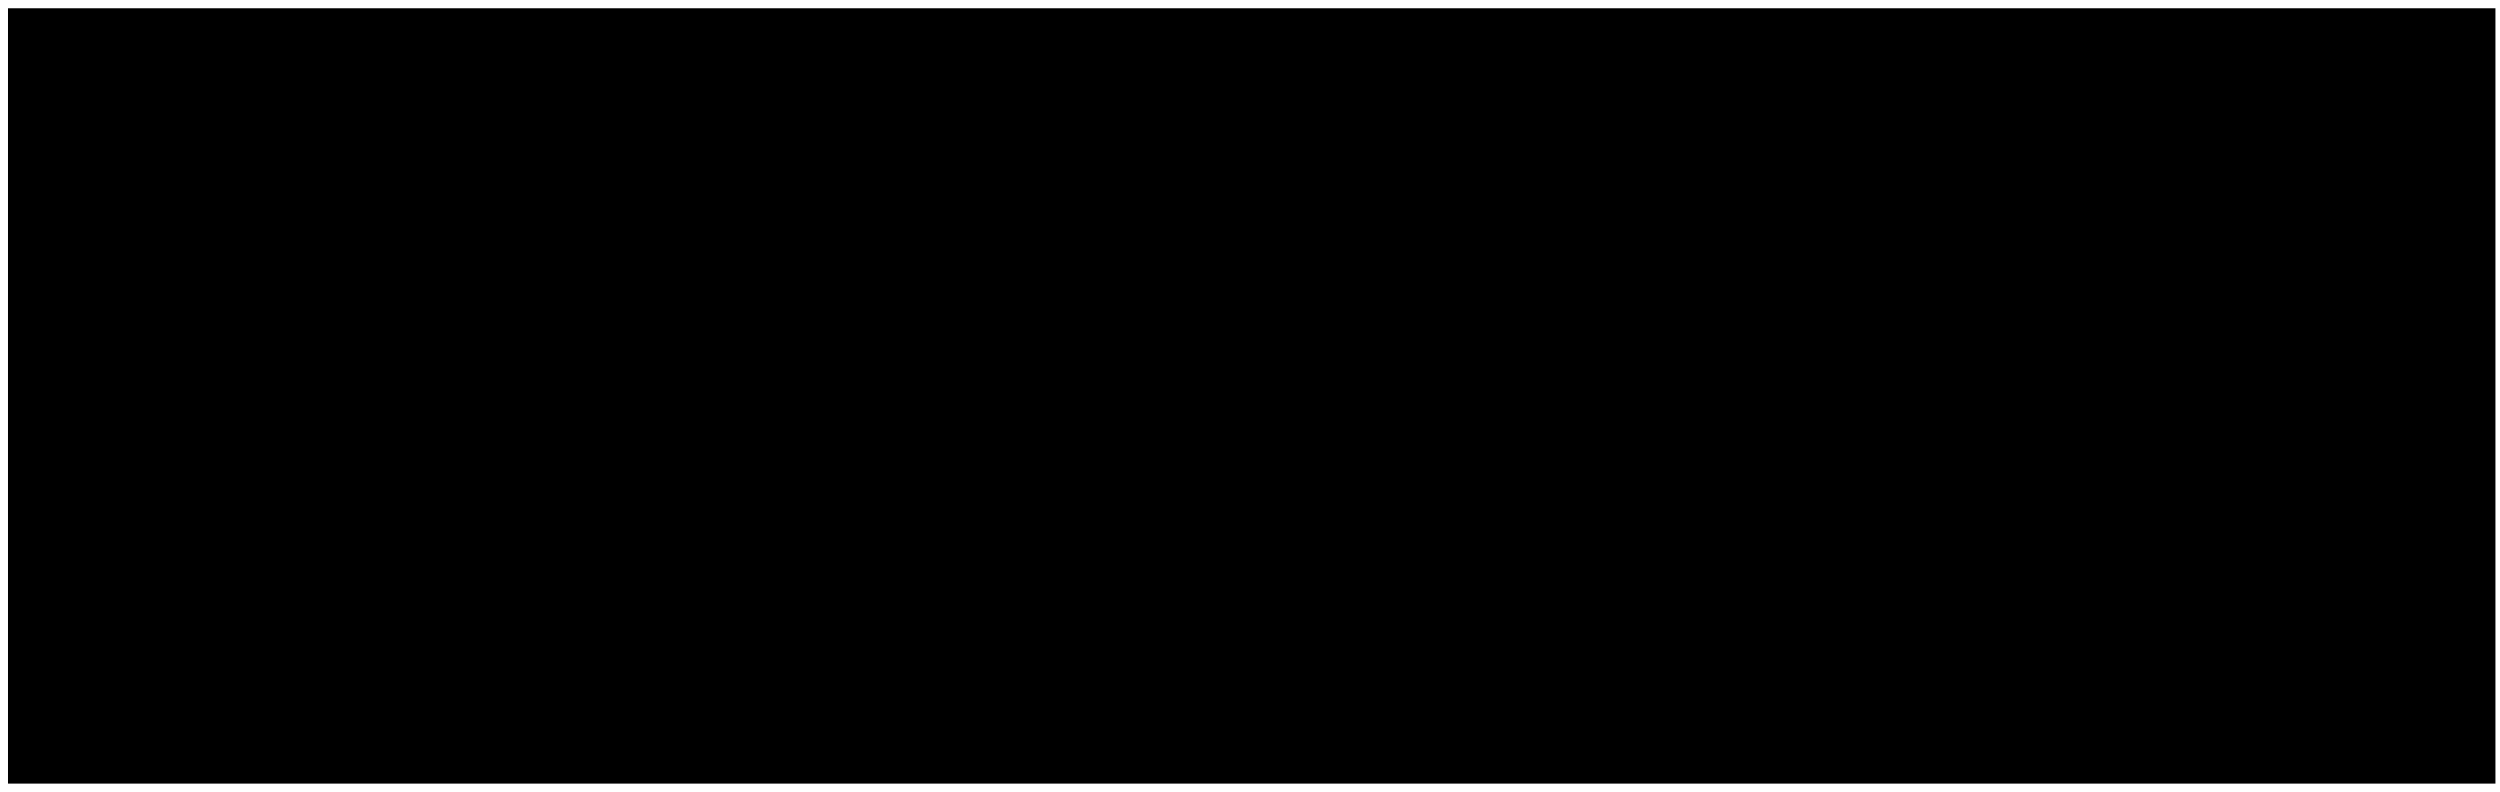 <svg width="221" height="70" viewBox="0 0 221 70" fill="none" xmlns="http://www.w3.org/2000/svg">
<g clip-path="url(#clip0_281_622)">
<path d="M88.819 37.374L84.996 27.369C84.84 26.96 84.244 26.96 84.088 27.369L80.266 37.374C80.239 37.445 80.23 37.522 80.24 37.597C80.249 37.672 80.278 37.744 80.323 37.806C80.367 37.868 80.427 37.919 80.496 37.955C80.565 37.99 80.642 38.008 80.72 38.008H88.364C88.442 38.008 88.519 37.989 88.589 37.954C88.658 37.919 88.717 37.868 88.762 37.806C88.807 37.744 88.835 37.672 88.845 37.597C88.855 37.521 88.846 37.445 88.819 37.374L88.819 37.374ZM90.585 42.997H78.501C78.402 42.997 78.305 43.026 78.224 43.081C78.143 43.136 78.081 43.214 78.046 43.303L75.667 49.528C75.633 49.618 75.571 49.696 75.49 49.751C75.409 49.806 75.312 49.835 75.213 49.835H69.976C69.897 49.835 69.819 49.816 69.749 49.78C69.679 49.744 69.619 49.692 69.575 49.628C69.53 49.565 69.503 49.491 69.494 49.415C69.486 49.338 69.497 49.261 69.526 49.19L81.585 20.024C81.621 19.937 81.683 19.862 81.763 19.81C81.843 19.757 81.938 19.729 82.035 19.73H87.05C87.247 19.73 87.425 19.846 87.499 20.024L99.558 49.189C99.587 49.261 99.598 49.338 99.59 49.415C99.582 49.491 99.554 49.565 99.51 49.628C99.465 49.692 99.405 49.744 99.335 49.78C99.265 49.816 99.187 49.835 99.108 49.835H93.871C93.772 49.835 93.676 49.806 93.595 49.751C93.514 49.696 93.452 49.618 93.417 49.528L91.038 43.303C91.004 43.214 90.942 43.136 90.861 43.081C90.779 43.026 90.683 42.997 90.584 42.997H90.585ZM102.011 29.965H106.491C106.62 29.965 106.743 30.015 106.834 30.103C106.925 30.191 106.976 30.311 106.976 30.435V49.365C106.976 49.489 106.925 49.609 106.834 49.697C106.743 49.785 106.62 49.835 106.491 49.835H102.011C101.883 49.835 101.76 49.785 101.669 49.697C101.578 49.609 101.527 49.489 101.527 49.365V30.435C101.527 30.31 101.578 30.191 101.669 30.102C101.76 30.014 101.883 29.965 102.011 29.965V29.965ZM123.313 34.57C123.313 34.694 123.262 34.814 123.171 34.902C123.081 34.99 122.957 35.04 122.829 35.04H122.693C120.478 35.04 118.854 35.556 117.82 36.588C116.786 37.62 116.27 39.327 116.27 41.706V49.365C116.27 49.489 116.219 49.609 116.128 49.697C116.037 49.785 115.914 49.835 115.786 49.835H111.35C111.222 49.835 111.098 49.785 111.008 49.697C110.917 49.609 110.866 49.489 110.866 49.365V30.435C110.866 30.31 110.917 30.191 111.008 30.102C111.098 30.014 111.222 29.965 111.35 29.965H115.741C115.87 29.965 115.993 30.014 116.084 30.102C116.175 30.191 116.226 30.31 116.226 30.435V34.179H116.314C116.846 32.631 117.688 31.442 118.84 30.61C119.991 29.779 121.409 29.363 123.092 29.363H123.313V34.569V34.57ZM135.562 34.395C135.434 34.395 135.31 34.444 135.22 34.532C135.129 34.621 135.078 34.74 135.078 34.865V42.739C135.078 43.541 135.239 44.115 135.565 44.459C135.889 44.803 136.451 44.975 137.248 44.975H137.694C137.822 44.975 137.945 45.024 138.036 45.113C138.127 45.201 138.178 45.321 138.178 45.445V49.407C138.178 49.532 138.127 49.652 138.036 49.74C137.945 49.828 137.822 49.878 137.694 49.878H135.786C133.807 49.878 132.287 49.383 131.224 48.394C130.16 47.405 129.629 45.936 129.629 43.986V34.865C129.629 34.74 129.578 34.621 129.487 34.532C129.396 34.444 129.273 34.395 129.144 34.395H126.348C126.219 34.395 126.096 34.345 126.005 34.257C125.915 34.169 125.864 34.049 125.864 33.924V30.435C125.864 30.31 125.915 30.191 126.005 30.102C126.096 30.014 126.219 29.965 126.348 29.965H129.145C129.273 29.965 129.396 29.915 129.487 29.827C129.578 29.739 129.629 29.619 129.629 29.494V22.479C129.629 22.354 129.68 22.234 129.771 22.146C129.862 22.058 129.985 22.008 130.113 22.008H134.593C134.721 22.008 134.845 22.058 134.936 22.146C135.026 22.234 135.077 22.354 135.077 22.479V29.494C135.077 29.619 135.128 29.739 135.219 29.827C135.31 29.915 135.433 29.965 135.562 29.965H138.801C138.93 29.965 139.053 30.014 139.144 30.102C139.234 30.191 139.286 30.31 139.286 30.435V33.925C139.286 34.049 139.234 34.169 139.144 34.257C139.053 34.346 138.93 34.395 138.801 34.395H135.562V34.395ZM156.075 43.943C157.094 42.911 157.603 41.563 157.603 39.9C157.603 38.237 157.094 36.889 156.075 35.857C155.056 34.825 153.72 34.309 152.066 34.309C150.412 34.309 149.076 34.825 148.057 35.857C147.038 36.889 146.529 38.237 146.529 39.9C146.529 41.563 147.038 42.911 148.057 43.943C149.076 44.975 150.412 45.491 152.066 45.491C153.72 45.491 155.056 44.975 156.075 43.943ZM145.732 49.233C144.225 48.401 143.036 47.19 142.166 45.599C141.294 44.007 140.859 42.108 140.859 39.9C140.859 37.692 141.294 35.792 142.166 34.201C143.036 32.61 144.225 31.399 145.732 30.567C147.238 29.736 148.891 29.32 150.693 29.32C152.287 29.32 153.653 29.621 154.791 30.223C155.927 30.825 156.835 31.671 157.515 32.761H157.603V30.435C157.603 30.31 157.654 30.191 157.745 30.102C157.836 30.014 157.959 29.965 158.088 29.965H162.523C162.651 29.965 162.775 30.014 162.866 30.102C162.956 30.191 163.007 30.31 163.007 30.435V49.364C163.007 49.489 162.956 49.609 162.866 49.697C162.775 49.785 162.651 49.835 162.523 49.835H158.088C157.959 49.835 157.836 49.785 157.745 49.697C157.654 49.609 157.603 49.489 157.603 49.364V47.039H157.515C156.835 48.129 155.927 48.975 154.79 49.577C153.653 50.179 152.288 50.48 150.693 50.48C148.891 50.48 147.238 50.064 145.732 49.233ZM181.454 43.943C182.473 42.911 182.982 41.563 182.982 39.9C182.982 38.237 182.473 36.889 181.454 35.857C180.436 34.825 179.099 34.309 177.445 34.309C175.791 34.309 174.455 34.825 173.436 35.857C172.418 36.889 171.908 38.237 171.908 39.9C171.908 41.563 172.418 42.911 173.436 43.943C174.455 44.975 175.791 45.491 177.445 45.491C179.099 45.491 180.436 44.975 181.454 43.943ZM174.721 49.577C173.584 48.975 172.676 48.129 171.997 47.039H171.908V49.364C171.908 49.489 171.857 49.609 171.766 49.697C171.675 49.785 171.552 49.835 171.424 49.835H166.944C166.815 49.835 166.692 49.785 166.601 49.697C166.511 49.609 166.46 49.489 166.46 49.364V20.199C166.46 20.074 166.511 19.954 166.601 19.866C166.692 19.778 166.815 19.729 166.944 19.729H171.424C171.552 19.729 171.675 19.778 171.766 19.866C171.857 19.954 171.908 20.074 171.908 20.199V32.76H171.997C172.676 31.671 173.584 30.825 174.721 30.223C175.858 29.62 177.224 29.32 178.819 29.32C180.62 29.32 182.274 29.735 183.78 30.567C185.286 31.399 186.475 32.61 187.346 34.201C188.217 35.793 188.653 37.693 188.653 39.9C188.653 42.108 188.217 44.007 187.346 45.599C186.475 47.19 185.286 48.402 183.78 49.233C182.274 50.064 180.62 50.48 178.819 50.48C177.224 50.48 175.858 50.179 174.721 49.577L174.721 49.577ZM196.201 49.835H191.721C191.592 49.835 191.469 49.785 191.378 49.697C191.287 49.609 191.236 49.489 191.236 49.365V20.2C191.236 20.075 191.287 19.955 191.378 19.867C191.469 19.779 191.592 19.73 191.721 19.73H196.201C196.329 19.73 196.452 19.779 196.543 19.867C196.634 19.955 196.685 20.075 196.685 20.2V49.365C196.685 49.489 196.634 49.609 196.543 49.697C196.452 49.785 196.329 49.835 196.201 49.835ZM206.768 34.567C206.025 35.13 205.523 35.942 205.264 37.004C205.192 37.297 205.428 37.578 205.738 37.578H214.263C214.559 37.578 214.791 37.321 214.744 37.037C214.573 36.032 214.129 35.231 213.412 34.632C212.571 33.929 211.47 33.578 210.112 33.578C208.753 33.578 207.638 33.908 206.768 34.567ZM217.687 32.094C219.429 33.944 220.3 36.56 220.3 39.943V40.505C220.3 40.63 220.249 40.749 220.158 40.837C220.068 40.926 219.944 40.975 219.816 40.975H205.573C205.502 40.975 205.432 40.99 205.368 41.02C205.304 41.049 205.247 41.091 205.201 41.144C205.155 41.197 205.122 41.258 205.104 41.325C205.085 41.391 205.082 41.461 205.094 41.529C205.321 42.785 205.894 43.784 206.812 44.523C207.86 45.37 209.182 45.792 210.776 45.792C212.835 45.792 214.741 45.012 216.493 43.452C216.707 43.261 217.046 43.302 217.212 43.533L219.39 46.568C219.459 46.663 219.489 46.778 219.475 46.893C219.461 47.007 219.405 47.113 219.316 47.19C218.247 48.098 217.059 48.865 215.782 49.469C214.364 50.143 212.696 50.48 210.776 50.48C208.562 50.48 206.627 50.042 204.973 49.168C203.319 48.294 202.035 47.062 201.12 45.47C200.204 43.879 199.746 42.036 199.746 39.943C199.746 37.85 200.189 36.001 201.075 34.395C201.961 32.79 203.201 31.543 204.796 30.653C206.391 29.765 208.251 29.32 210.378 29.32C213.507 29.32 215.944 30.245 217.687 32.094ZM107.561 22.967C107.561 24.741 106.079 26.179 104.252 26.179C102.424 26.179 100.943 24.741 100.943 22.967C100.943 21.192 102.425 19.754 104.252 19.754C106.079 19.754 107.561 21.192 107.561 22.967" fill="#333333"/>
<path d="M26.218 11.247L4.917 19.804C3.733 20.28 3.745 21.914 4.937 22.372L26.327 30.608C28.206 31.331 30.299 31.331 32.178 30.608L53.568 22.372C54.759 21.914 54.772 20.28 53.587 19.804L32.287 11.246C30.344 10.466 28.161 10.466 26.218 11.246" fill="#FCB400"/>
<path d="M31.15 35.105V55.678C31.15 56.656 32.166 57.326 33.103 56.966L56.938 47.983C57.203 47.881 57.431 47.704 57.592 47.474C57.753 47.244 57.839 46.973 57.839 46.696V26.123C57.839 25.144 56.822 24.474 55.886 24.835L32.051 33.817C31.785 33.919 31.557 34.097 31.397 34.326C31.236 34.556 31.15 34.827 31.15 35.105" fill="#18BFFF"/>
<path d="M25.584 36.166L18.511 39.482L17.793 39.819L2.861 46.765C1.915 47.209 0.706 46.539 0.706 45.518V26.209C0.706 25.839 0.901 25.52 1.163 25.28C1.27 25.177 1.392 25.088 1.525 25.017C1.881 24.809 2.39 24.754 2.823 24.92L25.465 33.631C26.616 34.074 26.707 35.64 25.584 36.166" fill="#F82B60"/>
<path d="M25.584 36.166L18.511 39.482L1.163 25.28C1.27 25.177 1.392 25.088 1.525 25.017C1.881 24.809 2.39 24.754 2.823 24.92L25.466 33.631C26.617 34.074 26.707 35.64 25.584 36.166" fill="black" fill-opacity="0.25"/>
<rect x="0.706" y="0.731" width="263.083" height="82" fill="black" style="mix-blend-mode:saturation"/>
</g>
<defs>
<clipPath id="clip0_281_622">
<rect width="219.891" height="68.537" fill="white" transform="translate(0.706 0.731)"/>
</clipPath>
</defs>
</svg>
